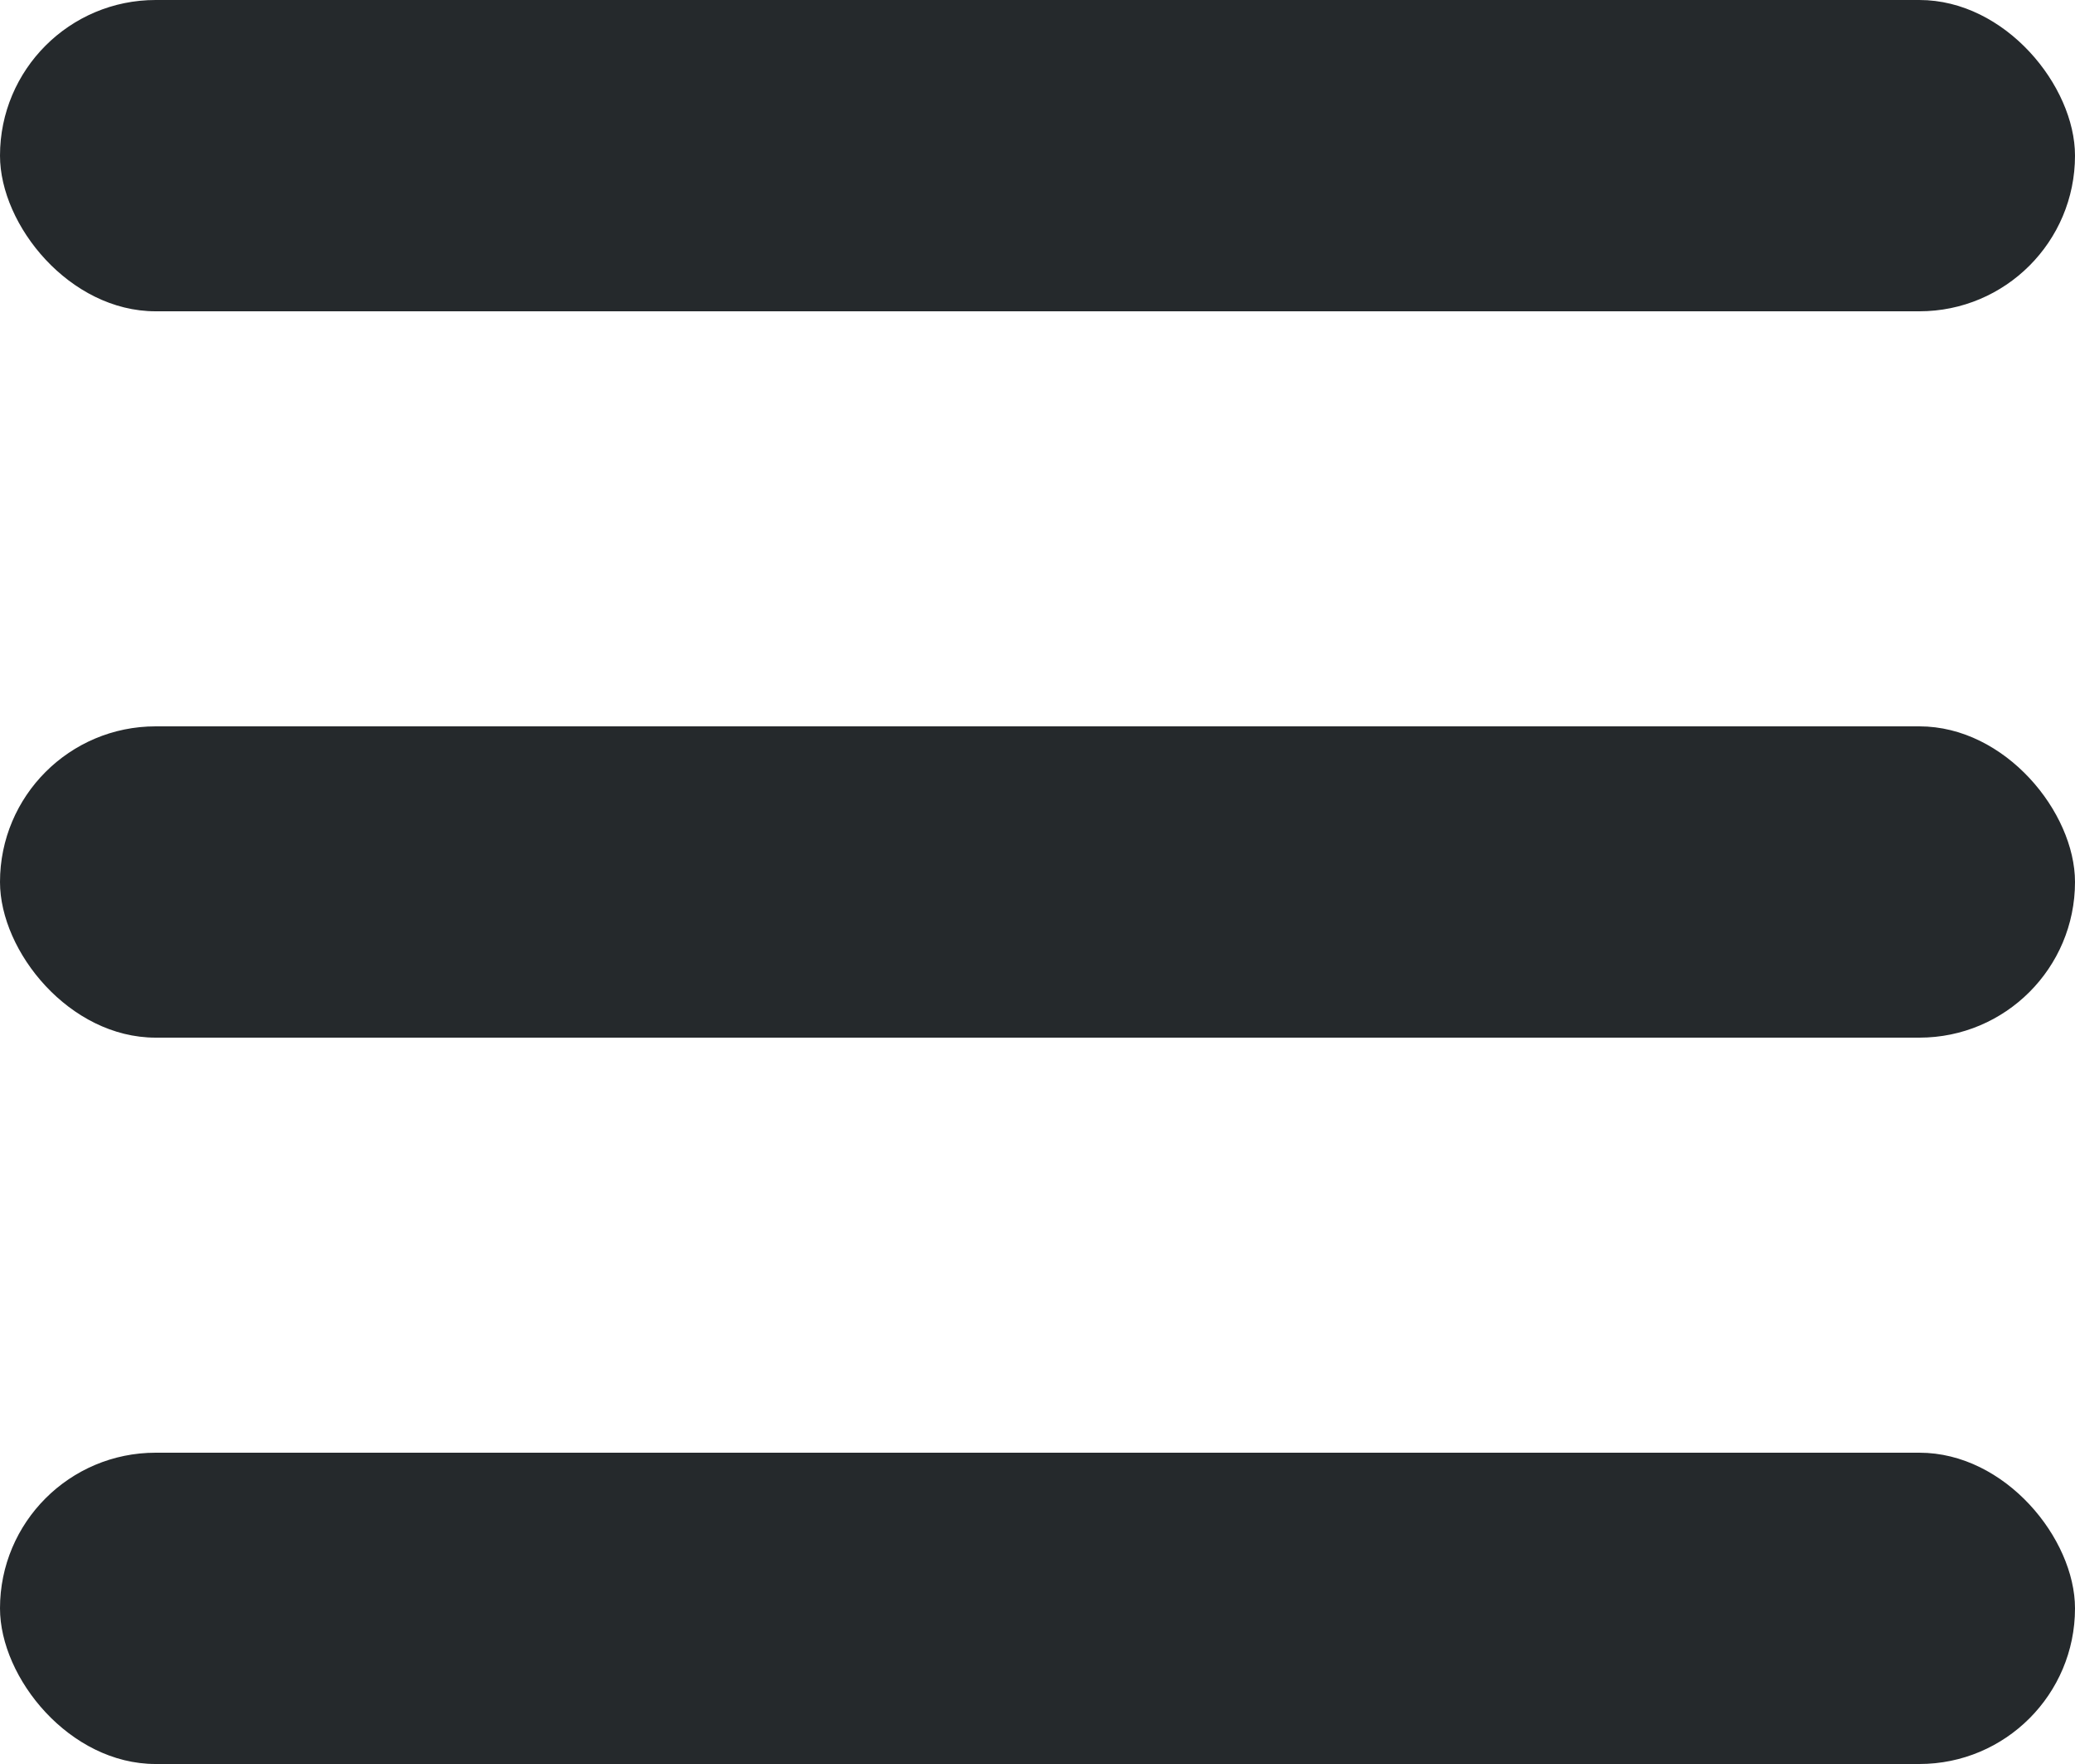 <svg width="20" height="17" viewBox="0 0 20 17" fill="none" xmlns="http://www.w3.org/2000/svg">
<rect width="20" height="3" rx="1.5" fill="#25292C"/>
<rect y="7" width="20" height="3" rx="1.5" fill="#25292C"/>
<rect y="14" width="20" height="3" rx="1.5" fill="#25292C"/>
</svg>
